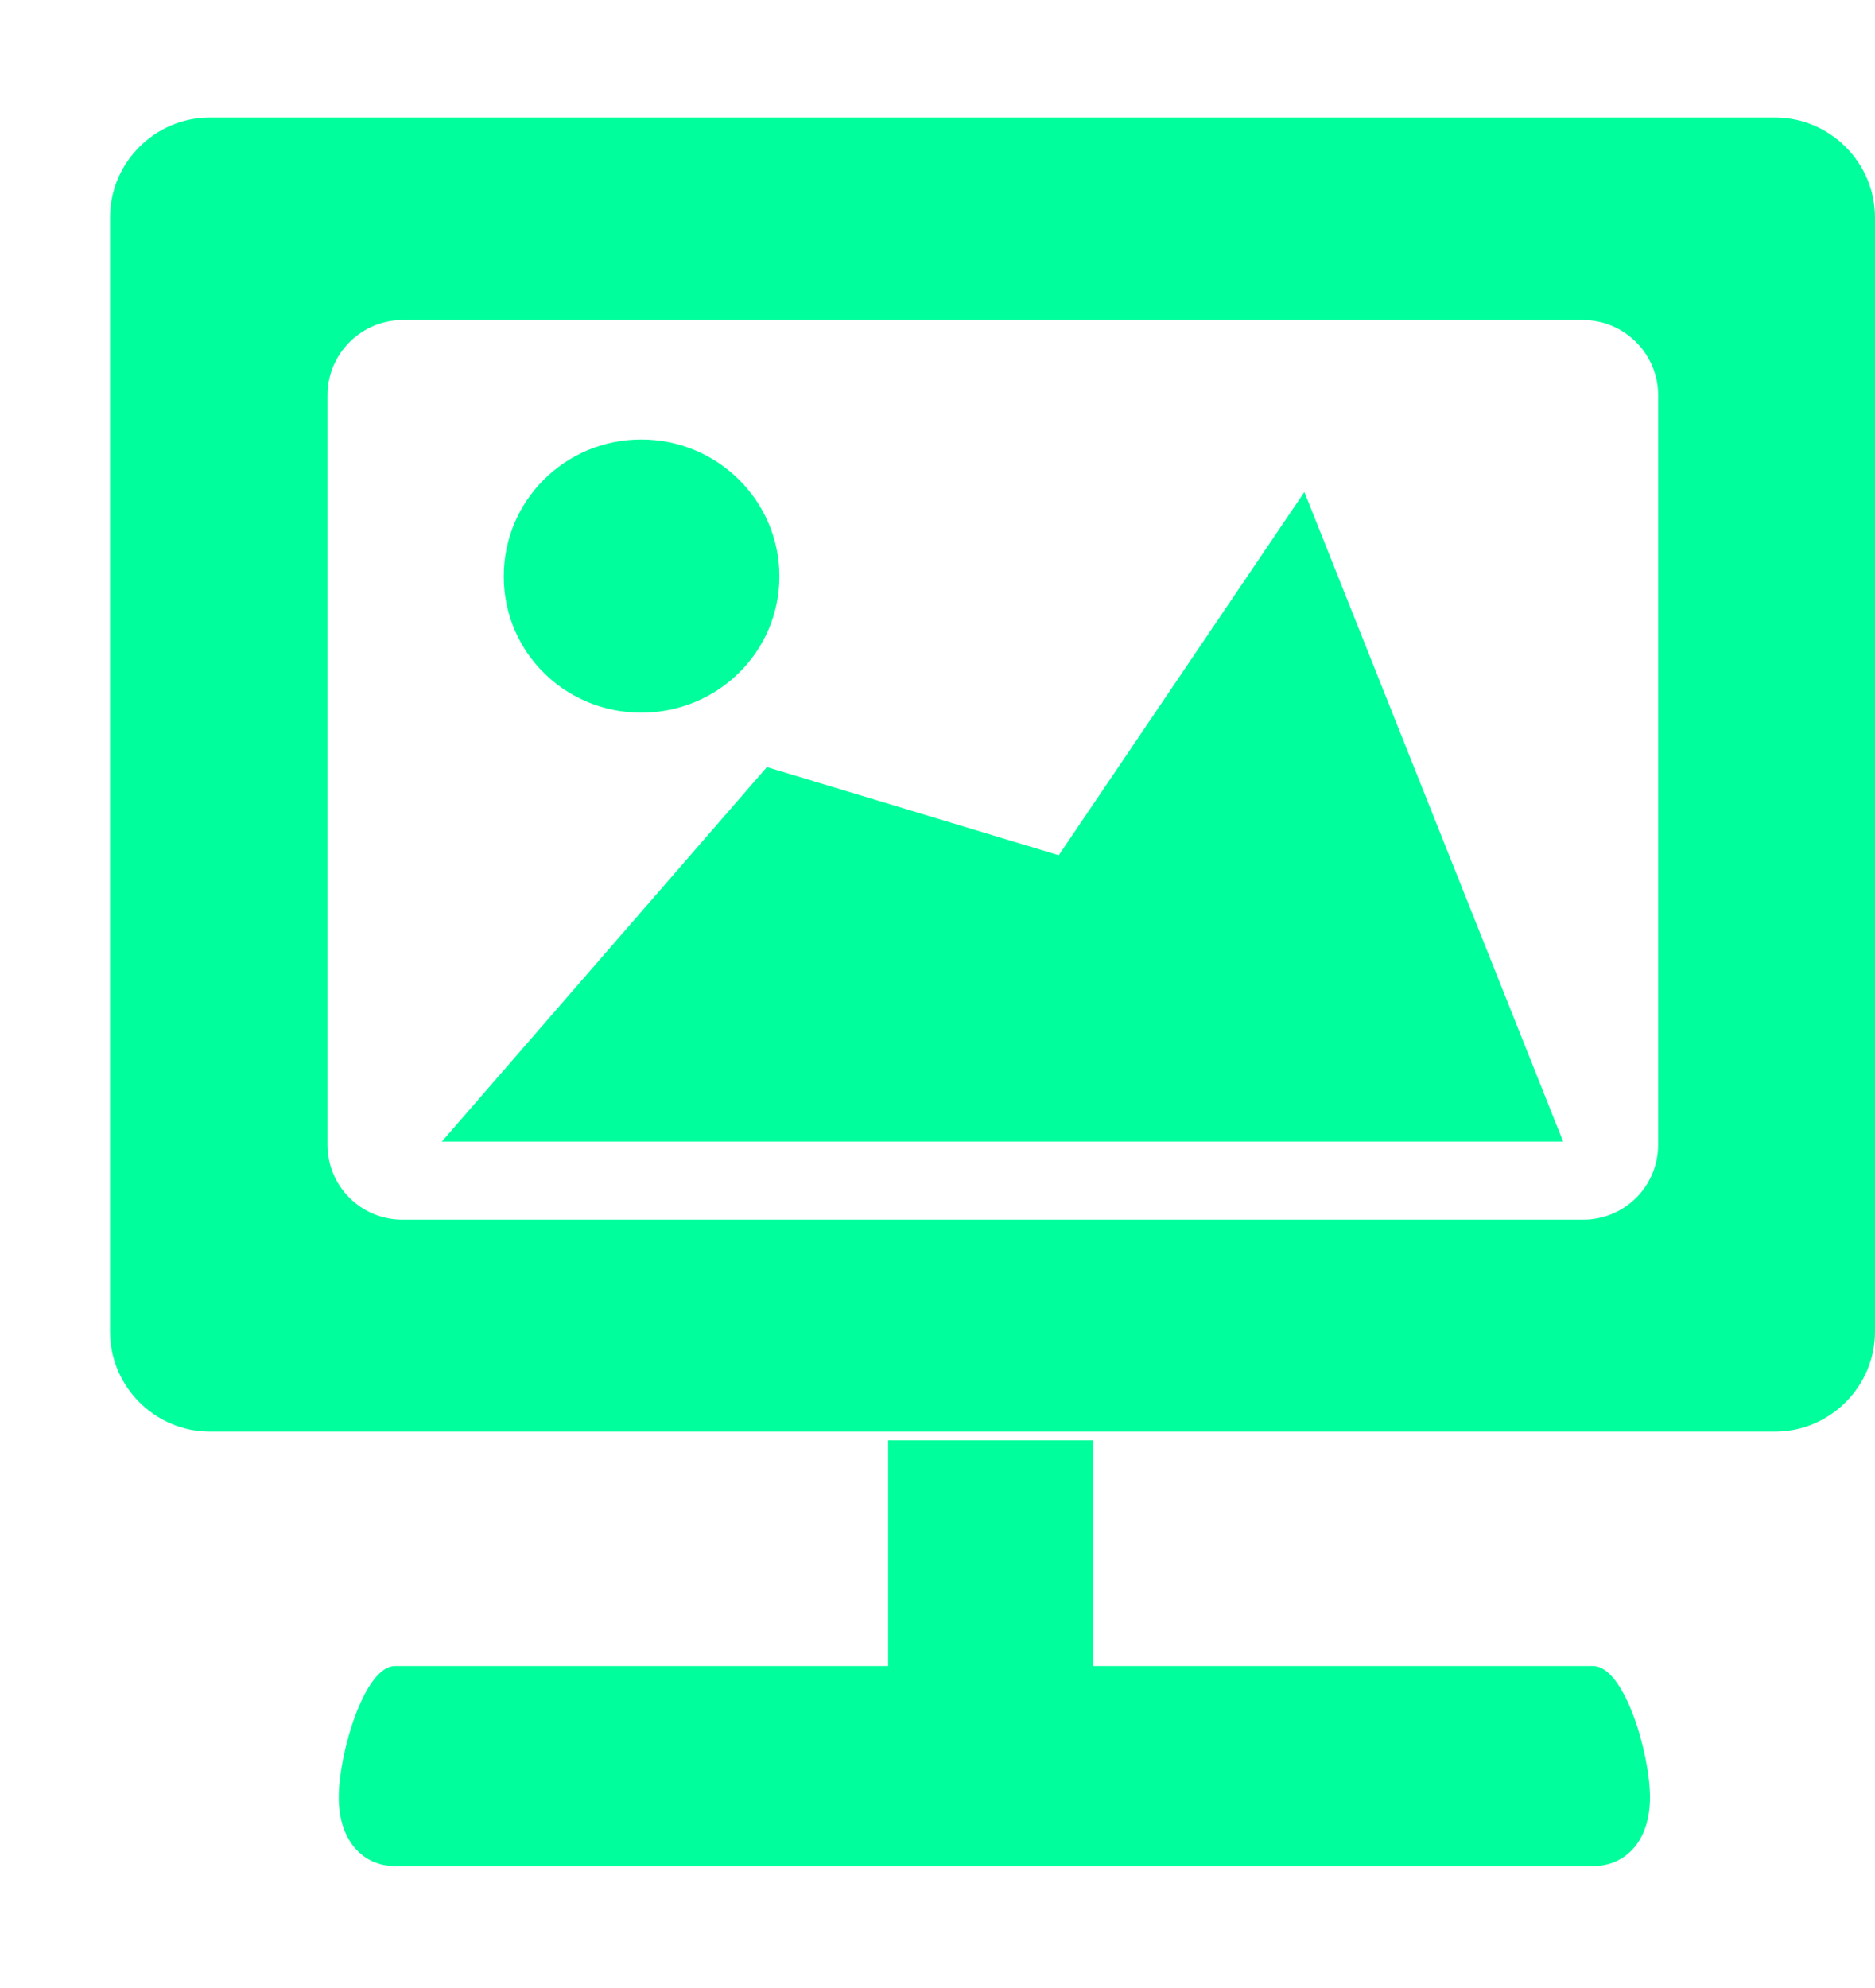 <svg version="1.2" xmlns="http://www.w3.org/2000/svg" viewBox="0 0 300 318" width="300" height="318">
	<title>desktop-svgrepo-com-svg</title>
	<style>
		.s0 { fill: #00fe9c } 
	</style>
	<g id="Layer">
		<g id="Layer">
			<path id="Layer" fill-rule="evenodd" class="s0" d="m17.6 34.8c0-8.8 7.2-16 16-16h250.4c8.8 0 16 7.2 16 16v178.2c0 8.8-7.2 16-16 16h-250.4c-8.8 0-16-7.2-16-16zm34.8 148.3c0 6.7 5.4 12 12 12h188.9c6.6 0 12-5.3 12-12v-119.9c0-6.6-5.4-12-12-12h-188.9c-6.6 0-12 5.4-12 12z"/>
			<path id="Layer" fill-rule="evenodd" class="s0" d="m254.9 266.5h-80v-36.1h-32.8v36.1h-78.9c-4.9 0-9 14-9 21 0 7.2 4.1 11 9 11h191.7c5 0 9.1-3.8 9.1-11 0-7-4.1-21-9.1-21z"/>
		</g>
	</g>
	<path id="Layer" class="s0" d="m102.6 114c-12.2 0-22-9.7-22-21.8 0-12.1 9.8-21.9 22-21.9 12.2 0 22.1 9.8 22.1 21.9 0 12.1-9.9 21.8-22.1 21.8z"/>
	<path id="Layer" fill-rule="evenodd" class="s0" d="m208.7 78.7l41.4 103.9h-179.4l52-59.9 46.7 14.1z"/>
</svg>